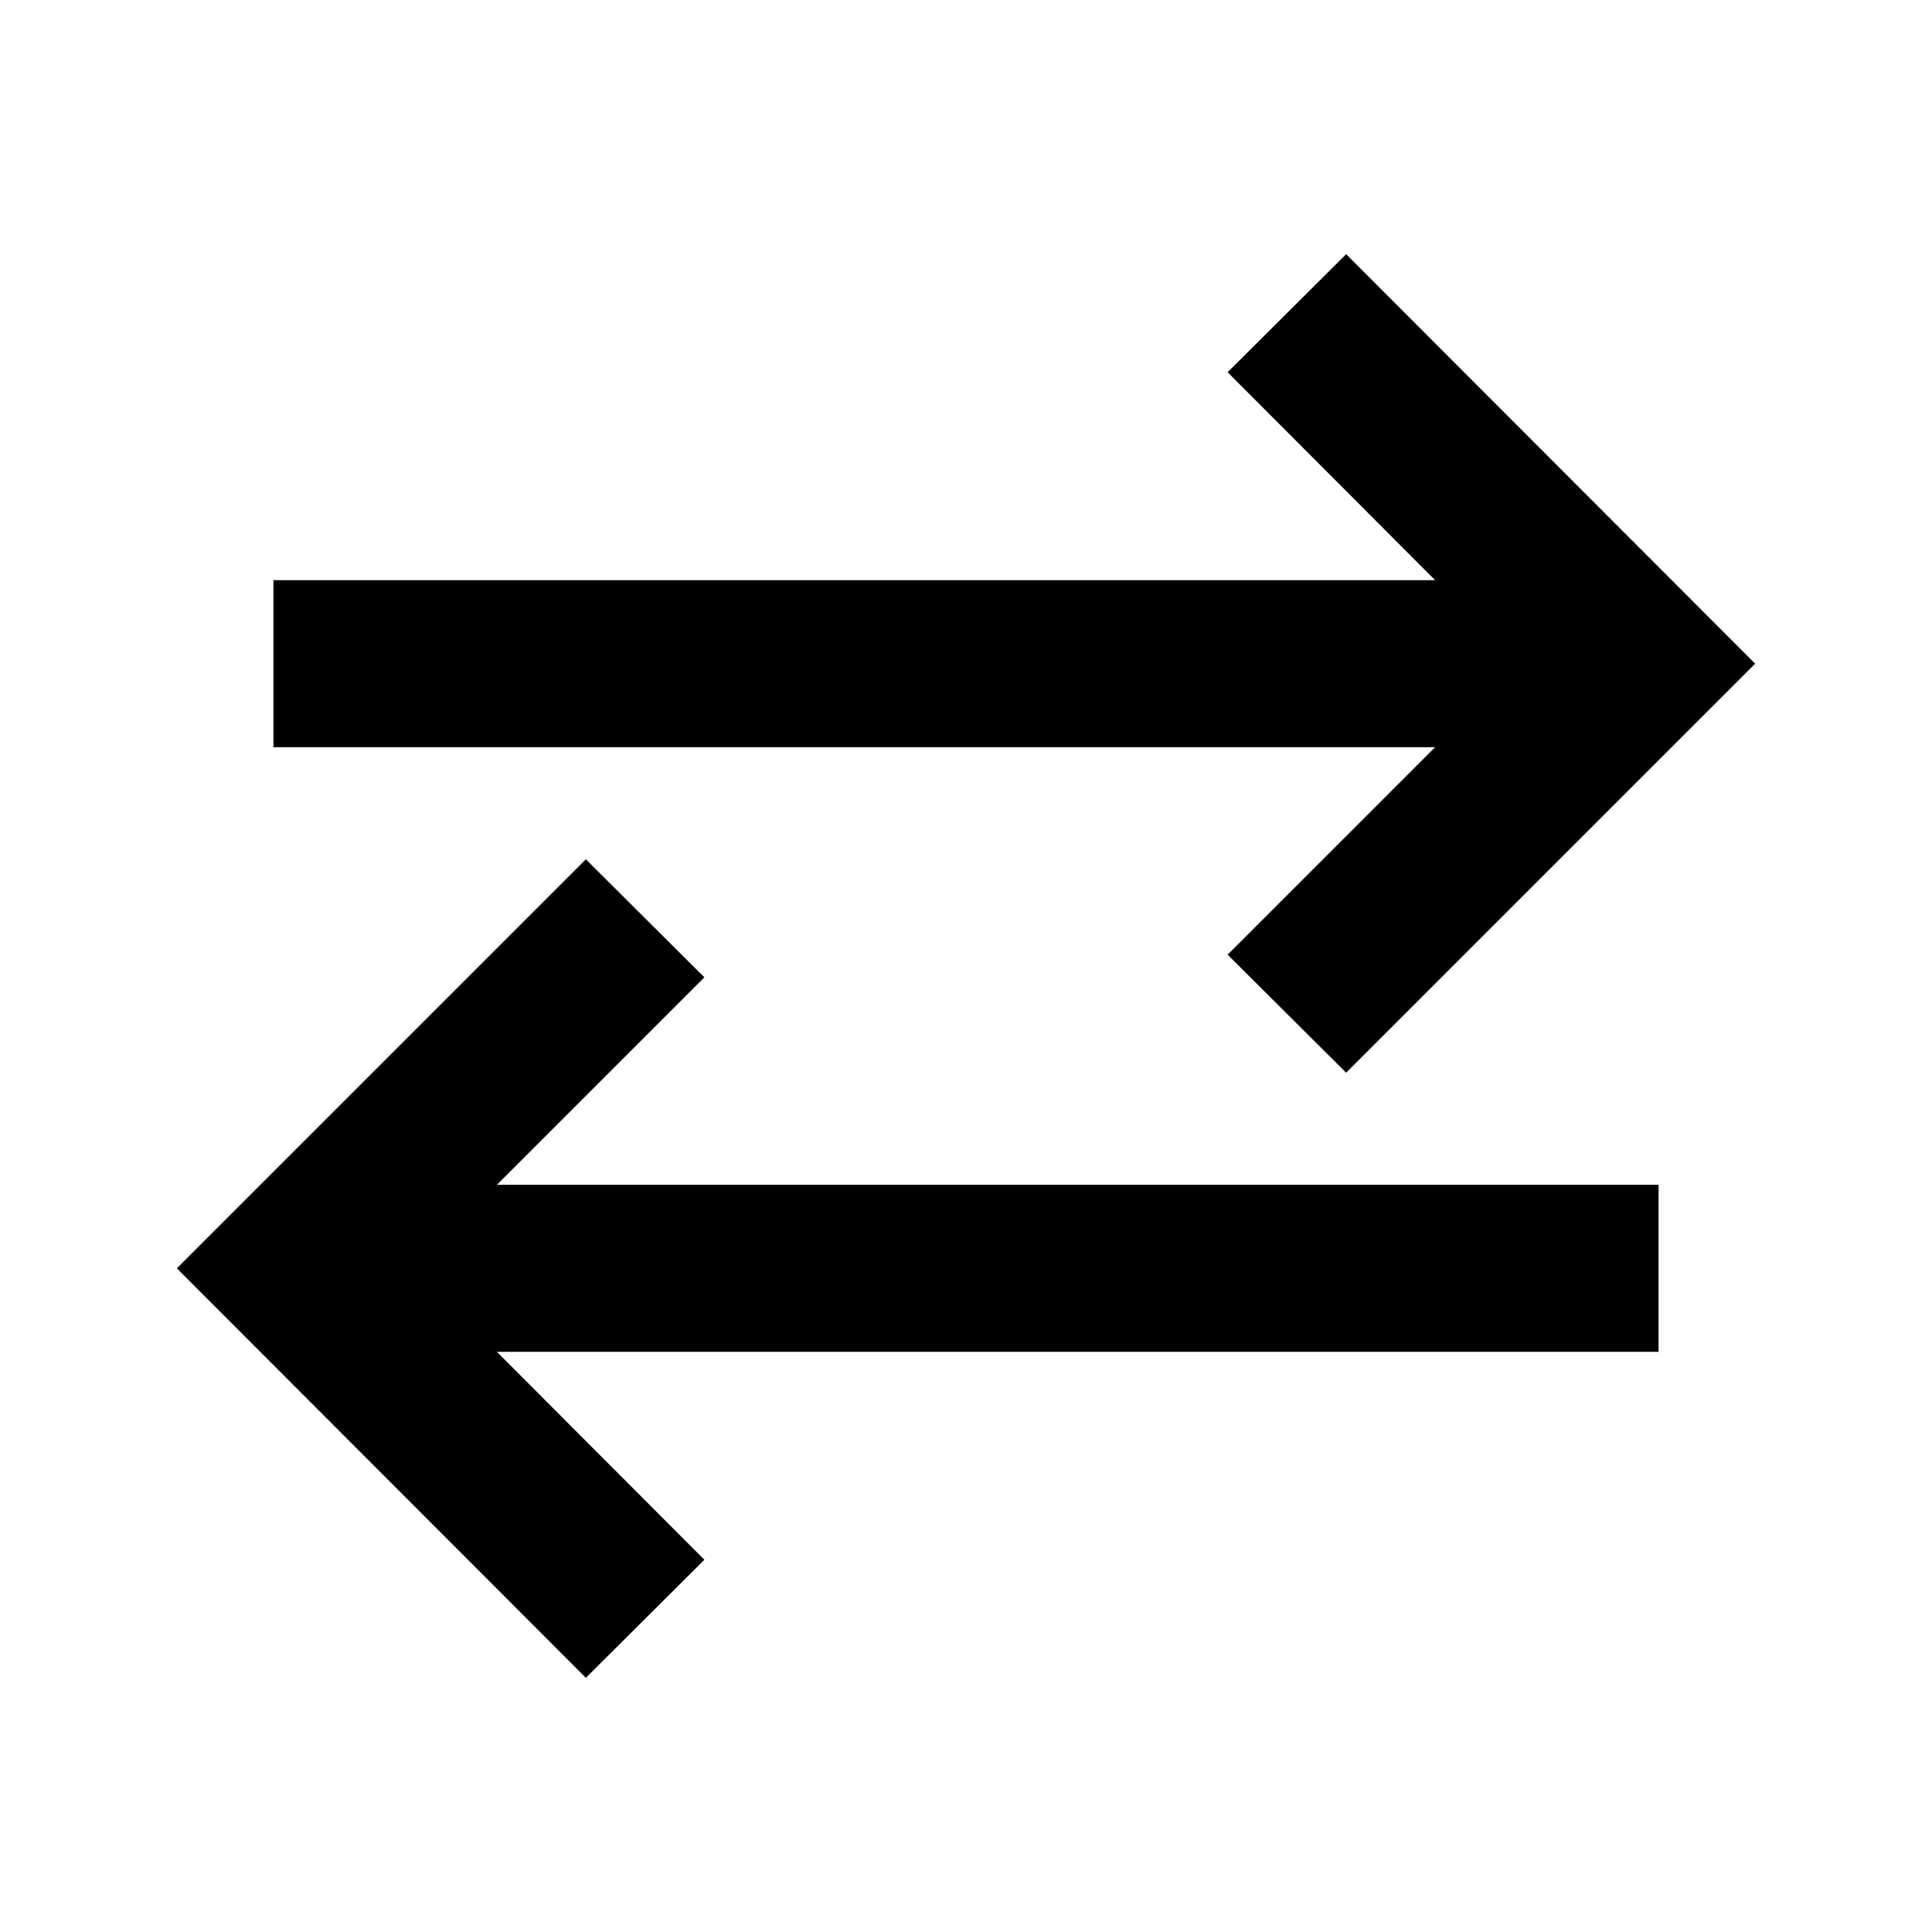 <svg xmlns="http://www.w3.org/2000/svg" height="20" viewBox="0 -960 960 960" width="20"><path d="M291.109-126.304 87.869-329.782l203.24-203.24L350-474.37 246.913-371.283h577.218v83.001H246.913L350-184.956l-58.891 58.652Zm377.782-300.674L610-485.63l103.087-103.087H135.869v-83.001h577.218L610-775.044l58.891-58.652 203.24 203.478-203.24 203.24Z"/></svg>